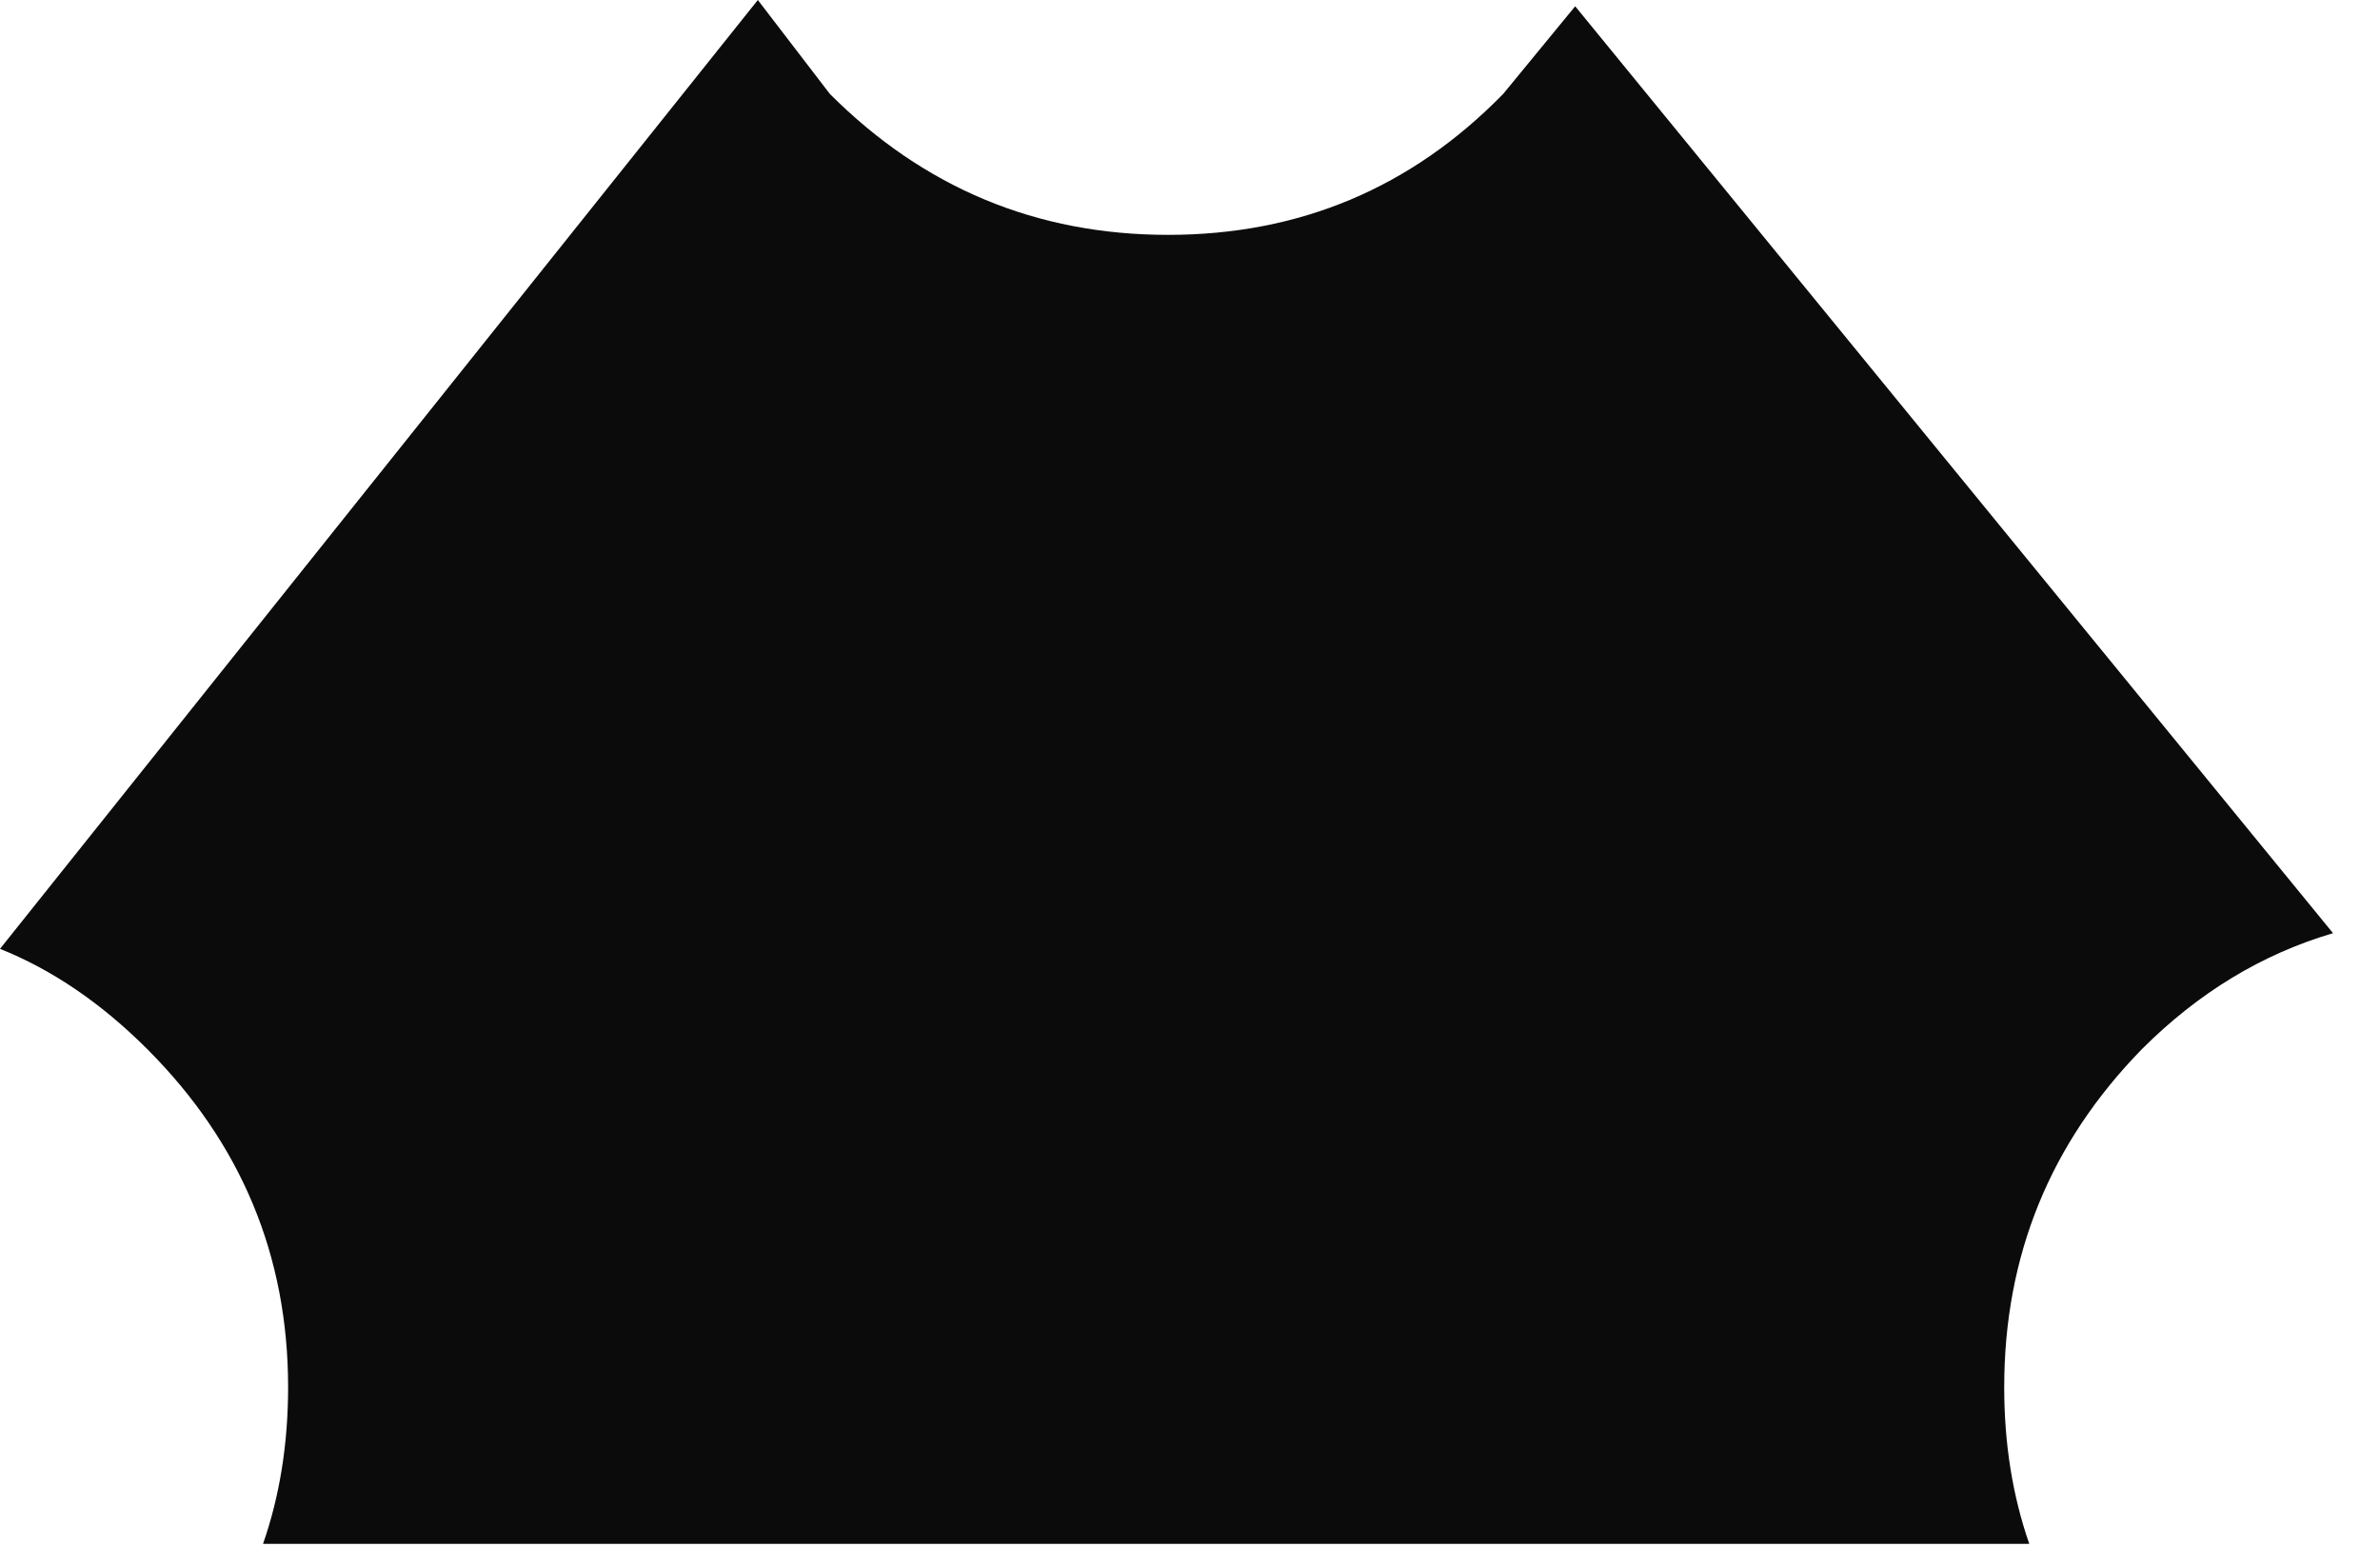 <?xml version="1.0" encoding="utf-8"?>
<svg version="1.1" id="Layer_1"
xmlns="http://www.w3.org/2000/svg"
xmlns:xlink="http://www.w3.org/1999/xlink"
width="38px" height="25px"
xml:space="preserve">
<g id="805" transform="matrix(1, 0, 0, 1, -9.85, -12.4)">
<path style="fill:#0B0B0B;fill-opacity:1" d="M42.25,37.05L14.05 37.05Q14.45 35.9 14.45 34.55Q14.45 31.4 12.2 29.15Q11.1 28.05 9.85 27.55L21.95 12.4L23.1 13.9Q25.35 16.15 28.5 16.15Q31.65 16.15 33.85 13.9L35 12.5L47.1 27.3Q45.4 27.8 44.05 29.15Q41.85 31.4 41.85 34.55Q41.85 35.9 42.25 37.05" />
</g>
</svg>
